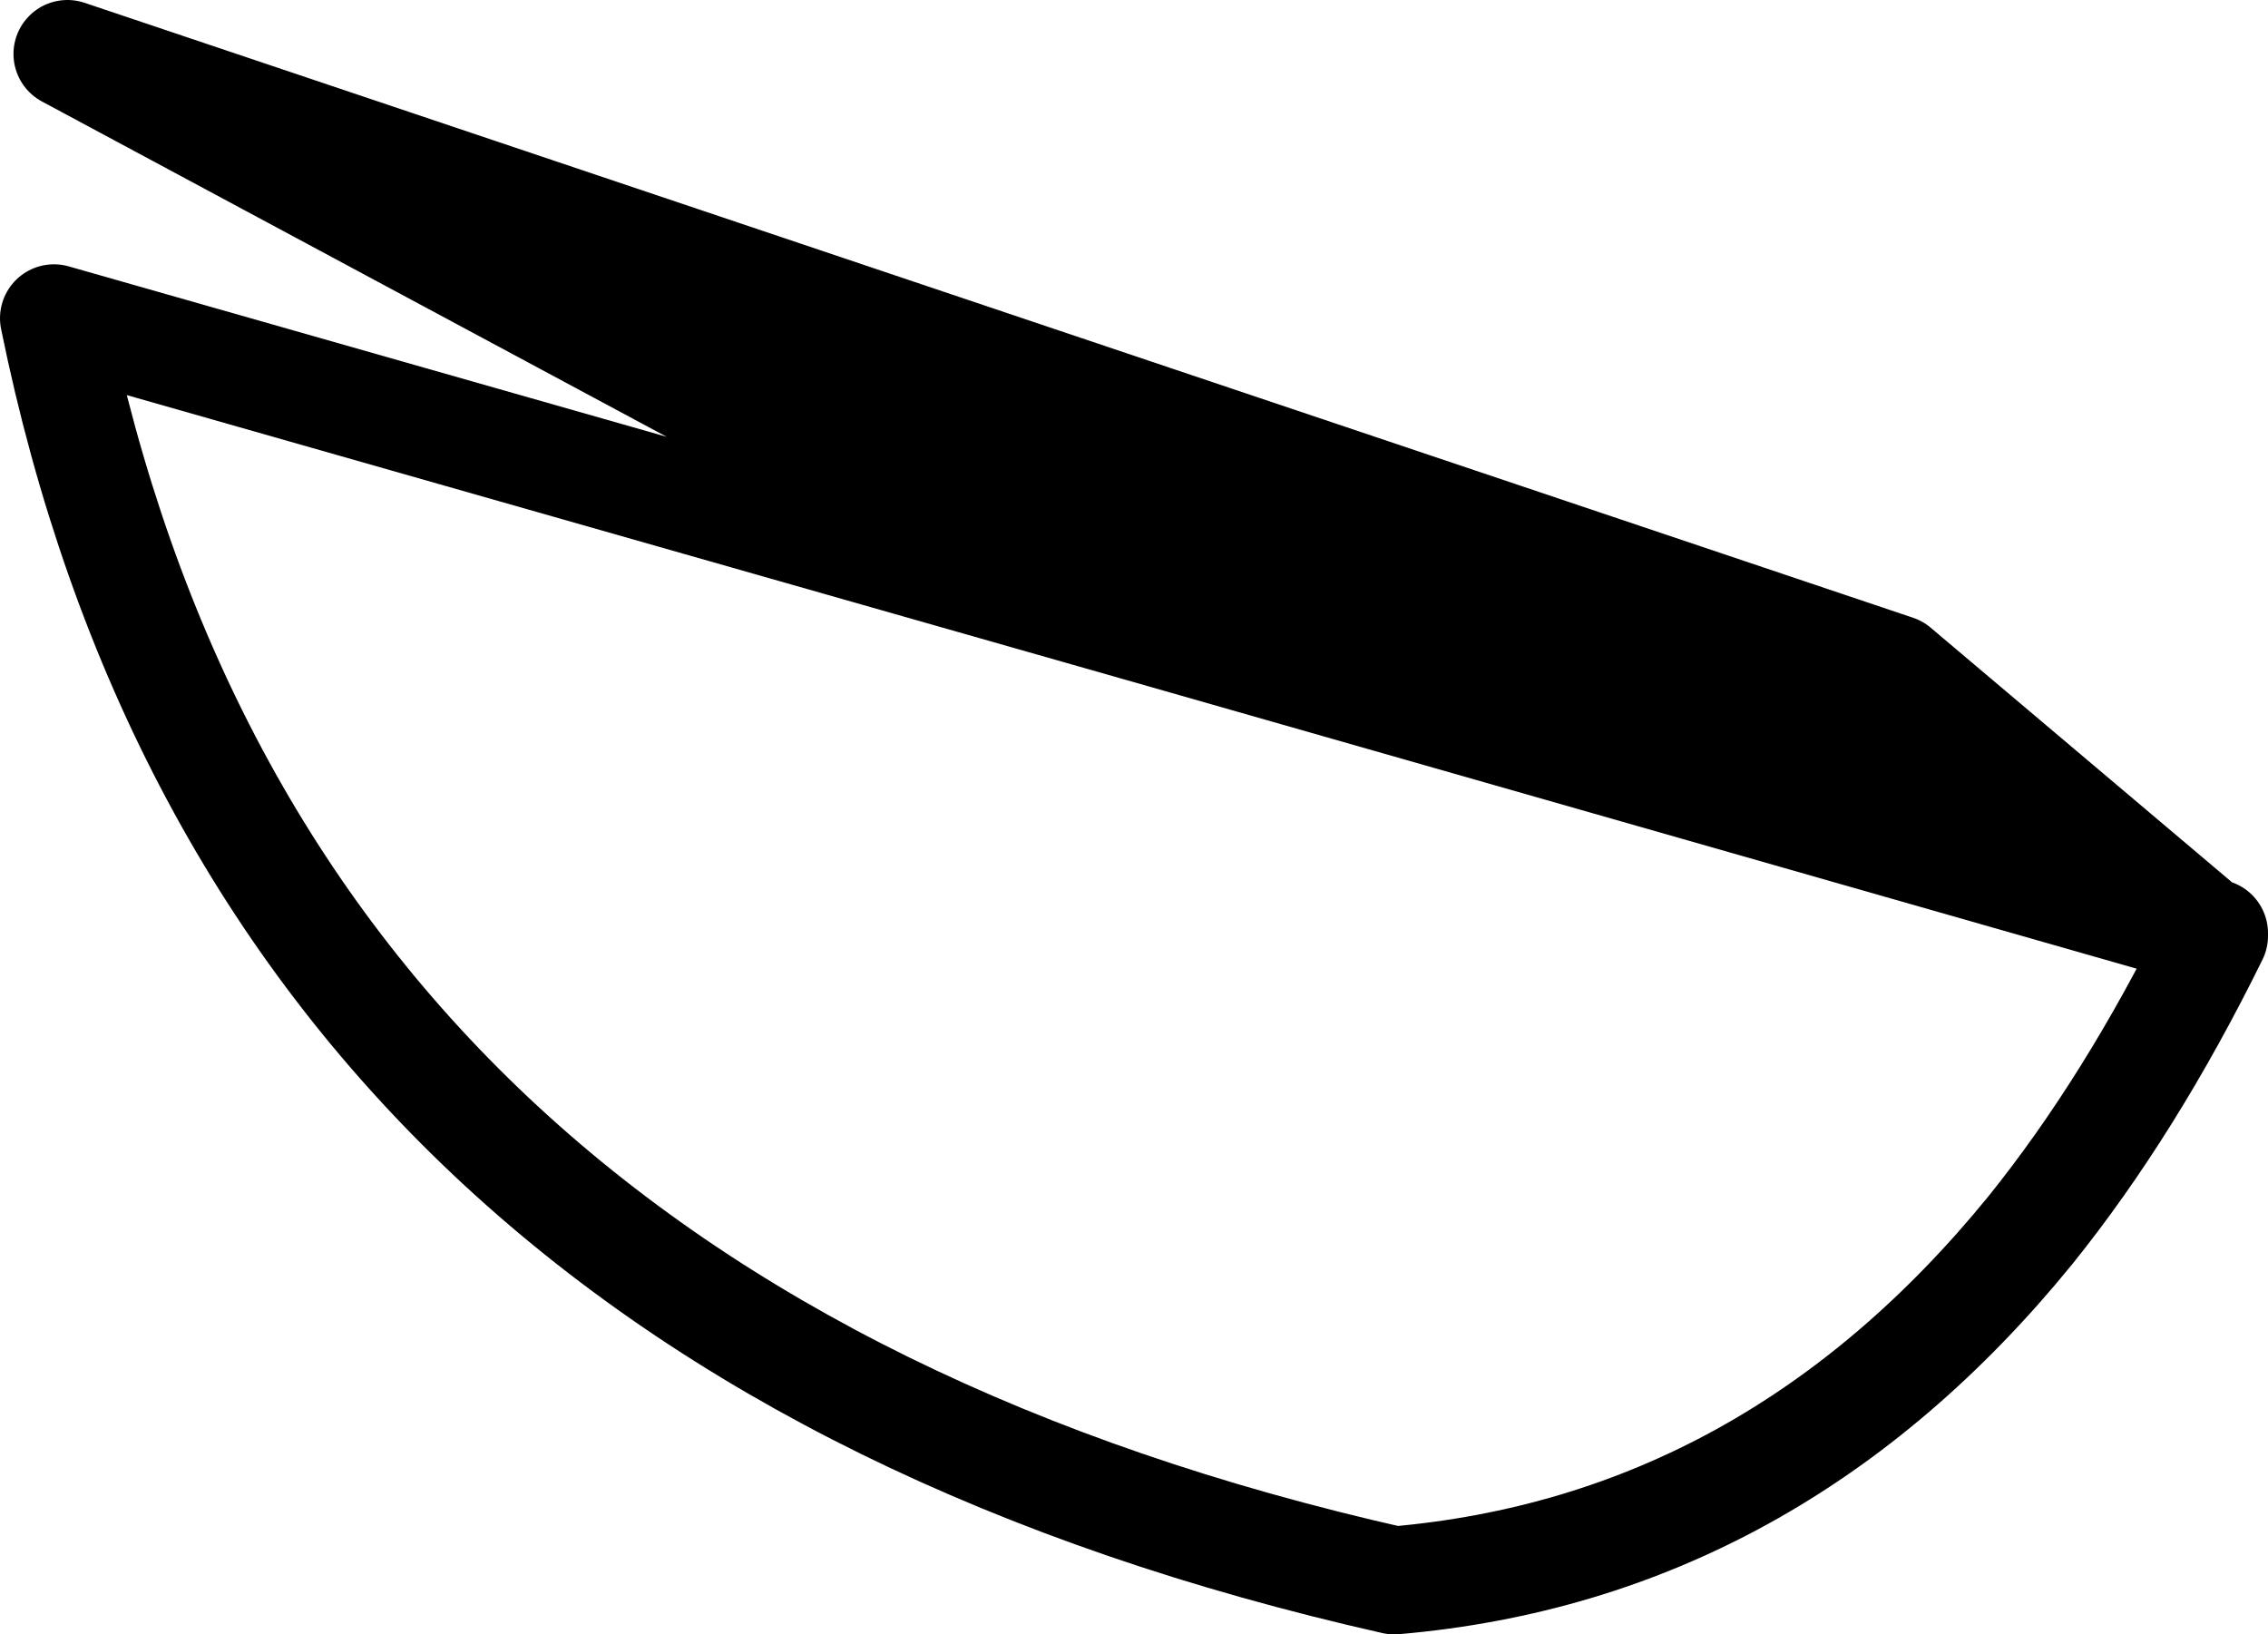 <?xml version="1.0" encoding="UTF-8" standalone="no"?>
<svg xmlns:xlink="http://www.w3.org/1999/xlink" height="30.3px" width="42.05px" xmlns="http://www.w3.org/2000/svg">
  <g transform="matrix(1.0, 0.0, 0.0, 1.0, 21.05, 15.15)">
    <path d="M19.9 2.15 L-0.05 -3.55 -19.8 -14.15 14.1 -2.75 19.9 2.15" fill="#000000" fill-rule="evenodd" stroke="none"/>
    <path d="M-0.05 -3.55 L-20.05 -9.25 Q-16.25 9.4 4.8 14.15 11.8 13.55 16.6 7.65 18.45 5.35 20.0 2.2 L19.9 2.15 -0.05 -3.55 -19.8 -14.15 14.1 -2.75 19.9 2.15 20.0 2.15 20.0 2.2" fill="none" stroke="#000000" stroke-linecap="round" stroke-linejoin="round" stroke-width="2.0"/>
  </g>
</svg>
